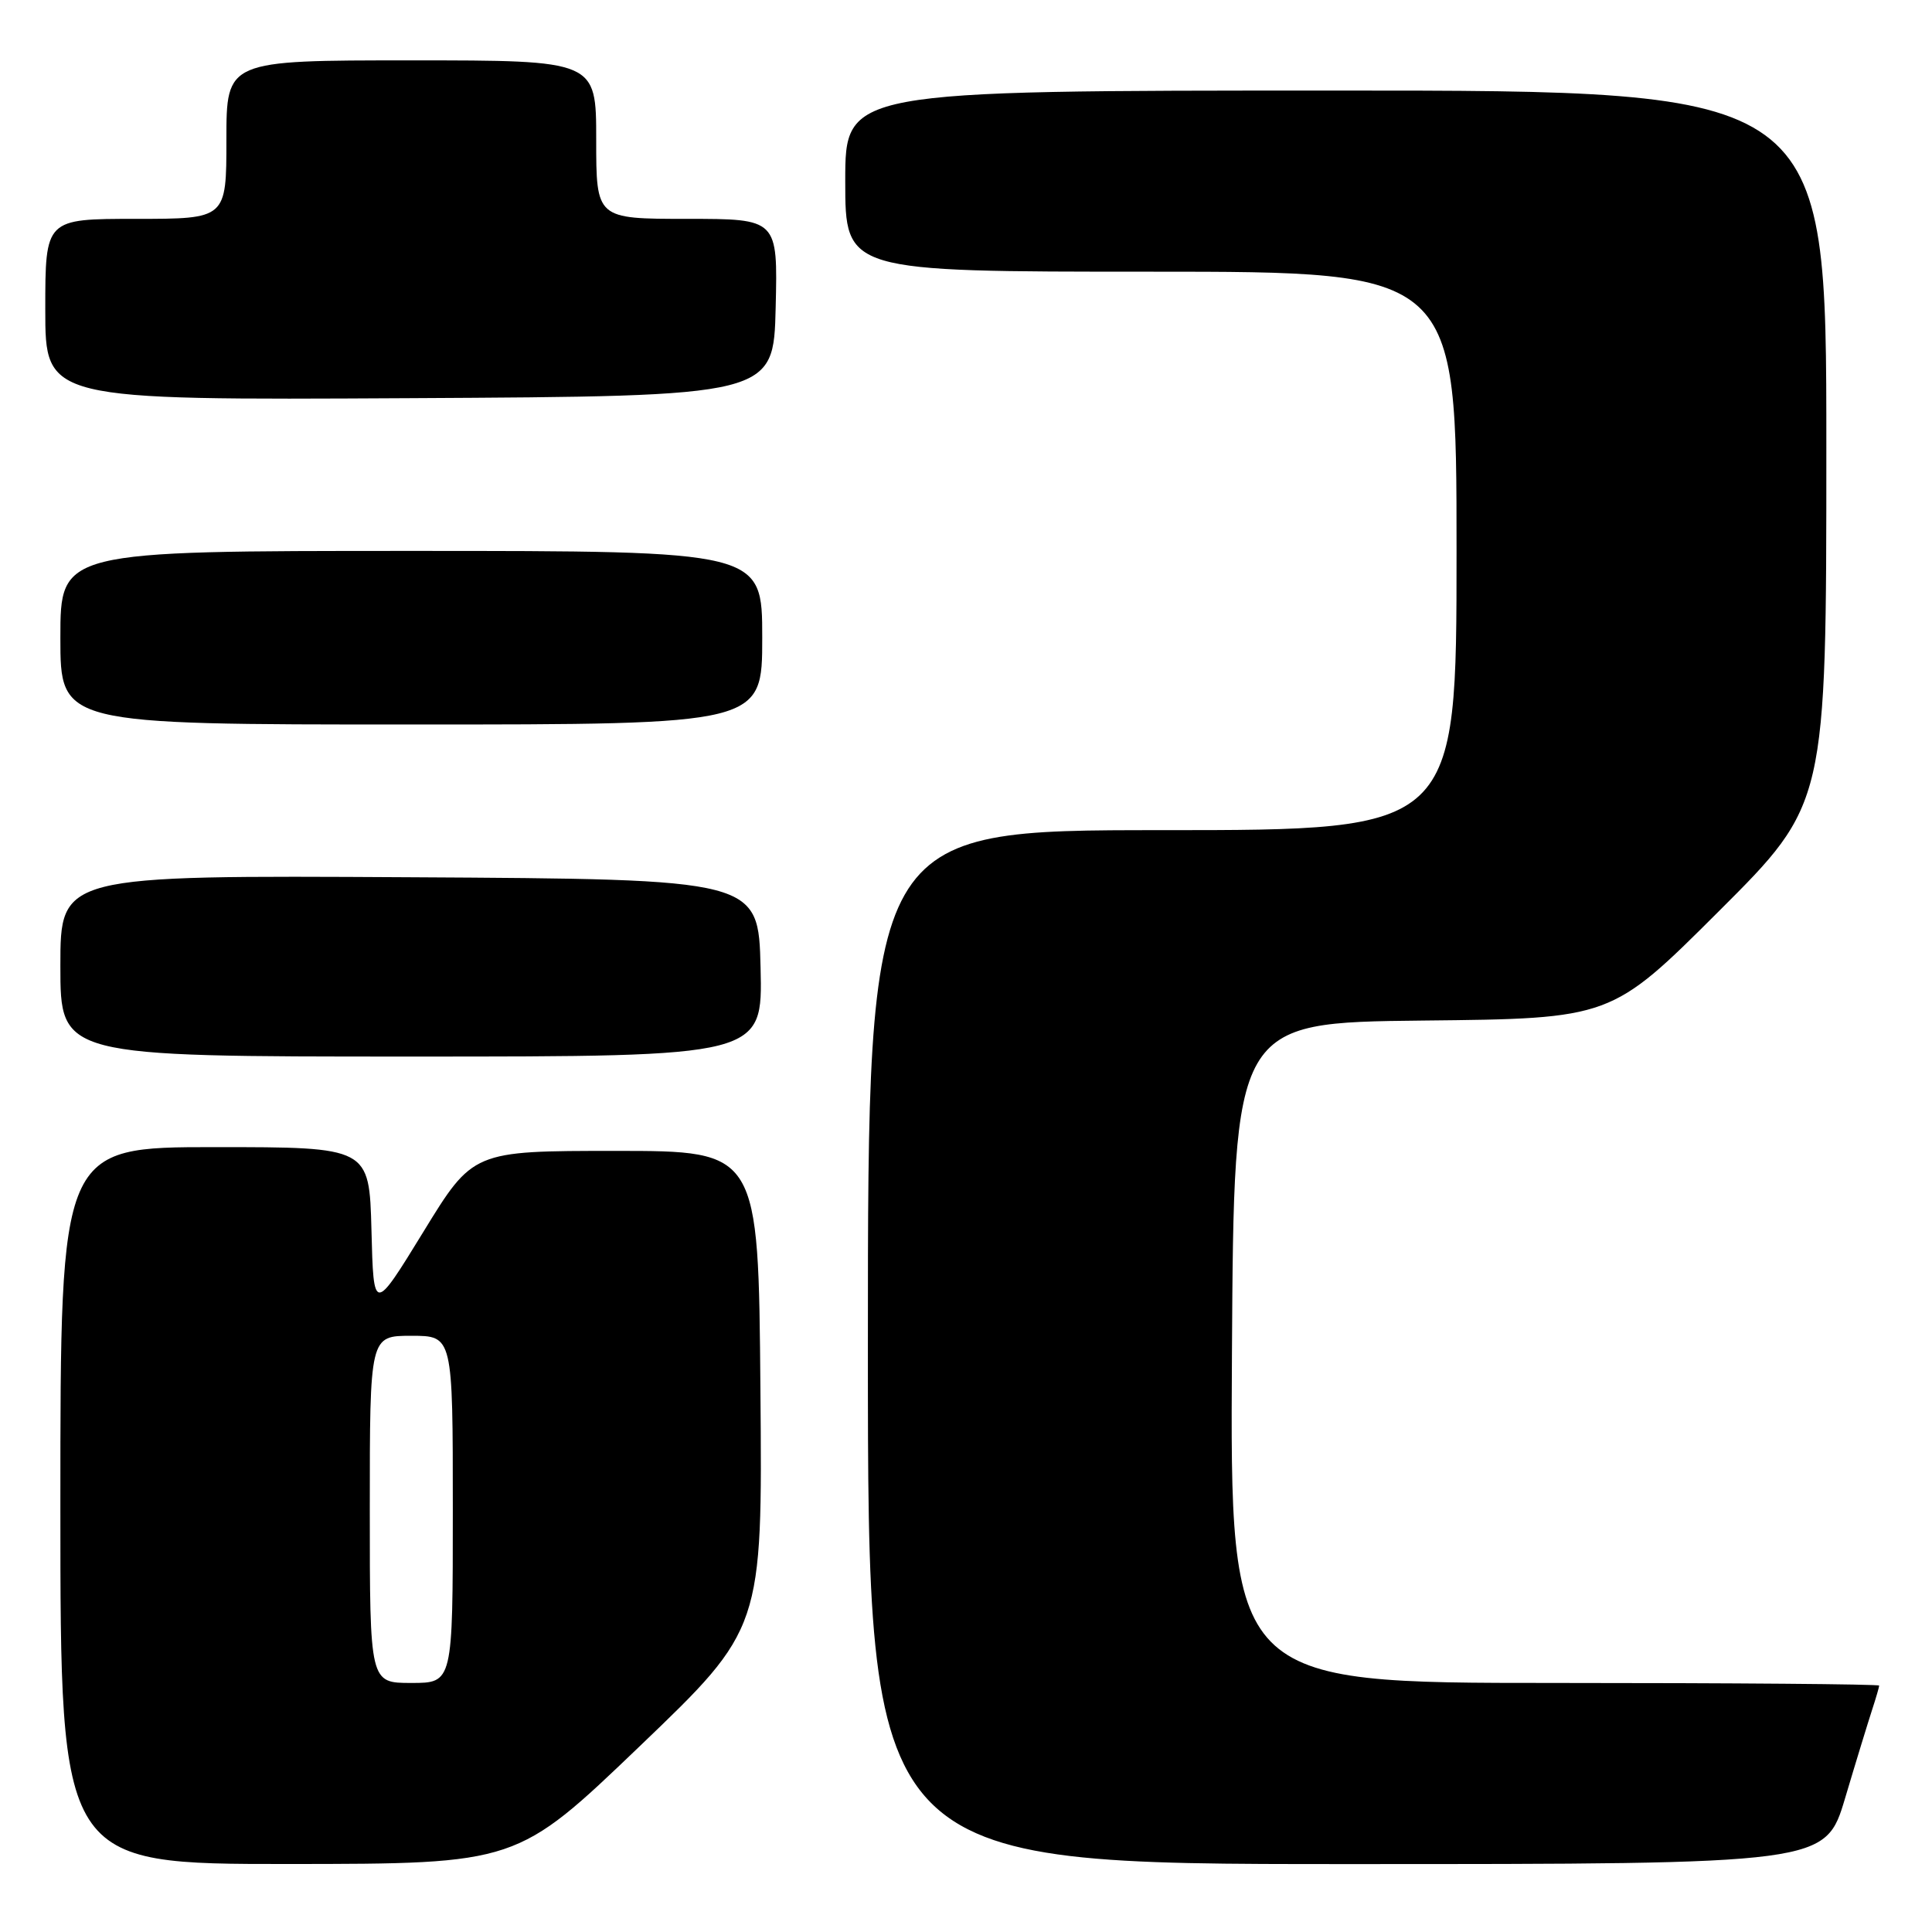 <?xml version="1.0" encoding="UTF-8" standalone="no"?>
<!DOCTYPE svg PUBLIC "-//W3C//DTD SVG 1.1//EN" "http://www.w3.org/Graphics/SVG/1.1/DTD/svg11.dtd" >
<svg xmlns="http://www.w3.org/2000/svg" xmlns:xlink="http://www.w3.org/1999/xlink" version="1.1" viewBox="0 0 256 256">
 <g >
 <path fill="currentColor"
d=" M 84.76 231.39 C 101.03 215.80 101.03 215.80 100.76 184.15 C 100.50 152.50 100.50 152.50 81.59 152.50 C 62.67 152.50 62.67 152.50 56.09 163.24 C 49.50 173.98 49.50 173.98 49.22 162.99 C 48.93 152.00 48.93 152.00 28.47 152.00 C 8.00 152.00 8.00 152.00 8.00 199.50 C 8.00 247.00 8.00 247.00 38.25 246.99 C 68.50 246.97 68.50 246.97 84.76 231.39 Z  M 244.49 238.25 C 245.92 233.44 247.53 228.20 248.05 226.60 C 248.57 225.01 249.00 223.54 249.00 223.35 C 249.00 223.16 229.65 223.00 205.99 223.00 C 162.98 223.00 162.98 223.00 163.24 179.25 C 163.50 135.50 163.50 135.50 188.50 135.23 C 213.50 134.97 213.50 134.97 227.75 120.75 C 242.00 106.53 242.00 106.53 242.00 59.26 C 242.00 12.00 242.00 12.00 177.00 12.00 C 112.00 12.00 112.00 12.00 112.00 24.00 C 112.00 36.00 112.00 36.00 152.50 36.00 C 193.00 36.00 193.00 36.00 193.00 73.00 C 193.00 110.00 193.00 110.00 154.00 110.00 C 115.00 110.00 115.00 110.00 115.00 178.50 C 115.00 247.00 115.00 247.00 178.44 247.00 C 241.88 247.00 241.88 247.00 244.49 238.25 Z  M 100.78 128.25 C 100.50 116.50 100.50 116.50 54.25 116.24 C 8.00 115.98 8.00 115.98 8.00 127.99 C 8.00 140.00 8.00 140.00 54.53 140.00 C 101.06 140.00 101.06 140.00 100.78 128.25 Z  M 101.00 84.50 C 101.00 73.00 101.00 73.00 54.50 73.00 C 8.00 73.00 8.00 73.00 8.00 84.50 C 8.00 96.00 8.00 96.00 54.50 96.00 C 101.00 96.00 101.00 96.00 101.00 84.50 Z  M 102.78 40.75 C 103.06 29.00 103.06 29.00 91.03 29.00 C 79.00 29.00 79.00 29.00 79.00 18.50 C 79.00 8.00 79.00 8.00 54.50 8.00 C 30.00 8.00 30.00 8.00 30.00 18.50 C 30.00 29.00 30.00 29.00 18.00 29.00 C 6.00 29.00 6.00 29.00 6.00 41.01 C 6.00 53.02 6.00 53.02 54.25 52.76 C 102.50 52.50 102.50 52.50 102.78 40.75 Z  M 49.00 200.00 C 49.00 177.00 49.00 177.00 54.50 177.00 C 60.00 177.00 60.00 177.00 60.00 200.00 C 60.00 223.00 60.00 223.00 54.50 223.00 C 49.00 223.00 49.00 223.00 49.00 200.00 Z "/>
</g>
</svg>